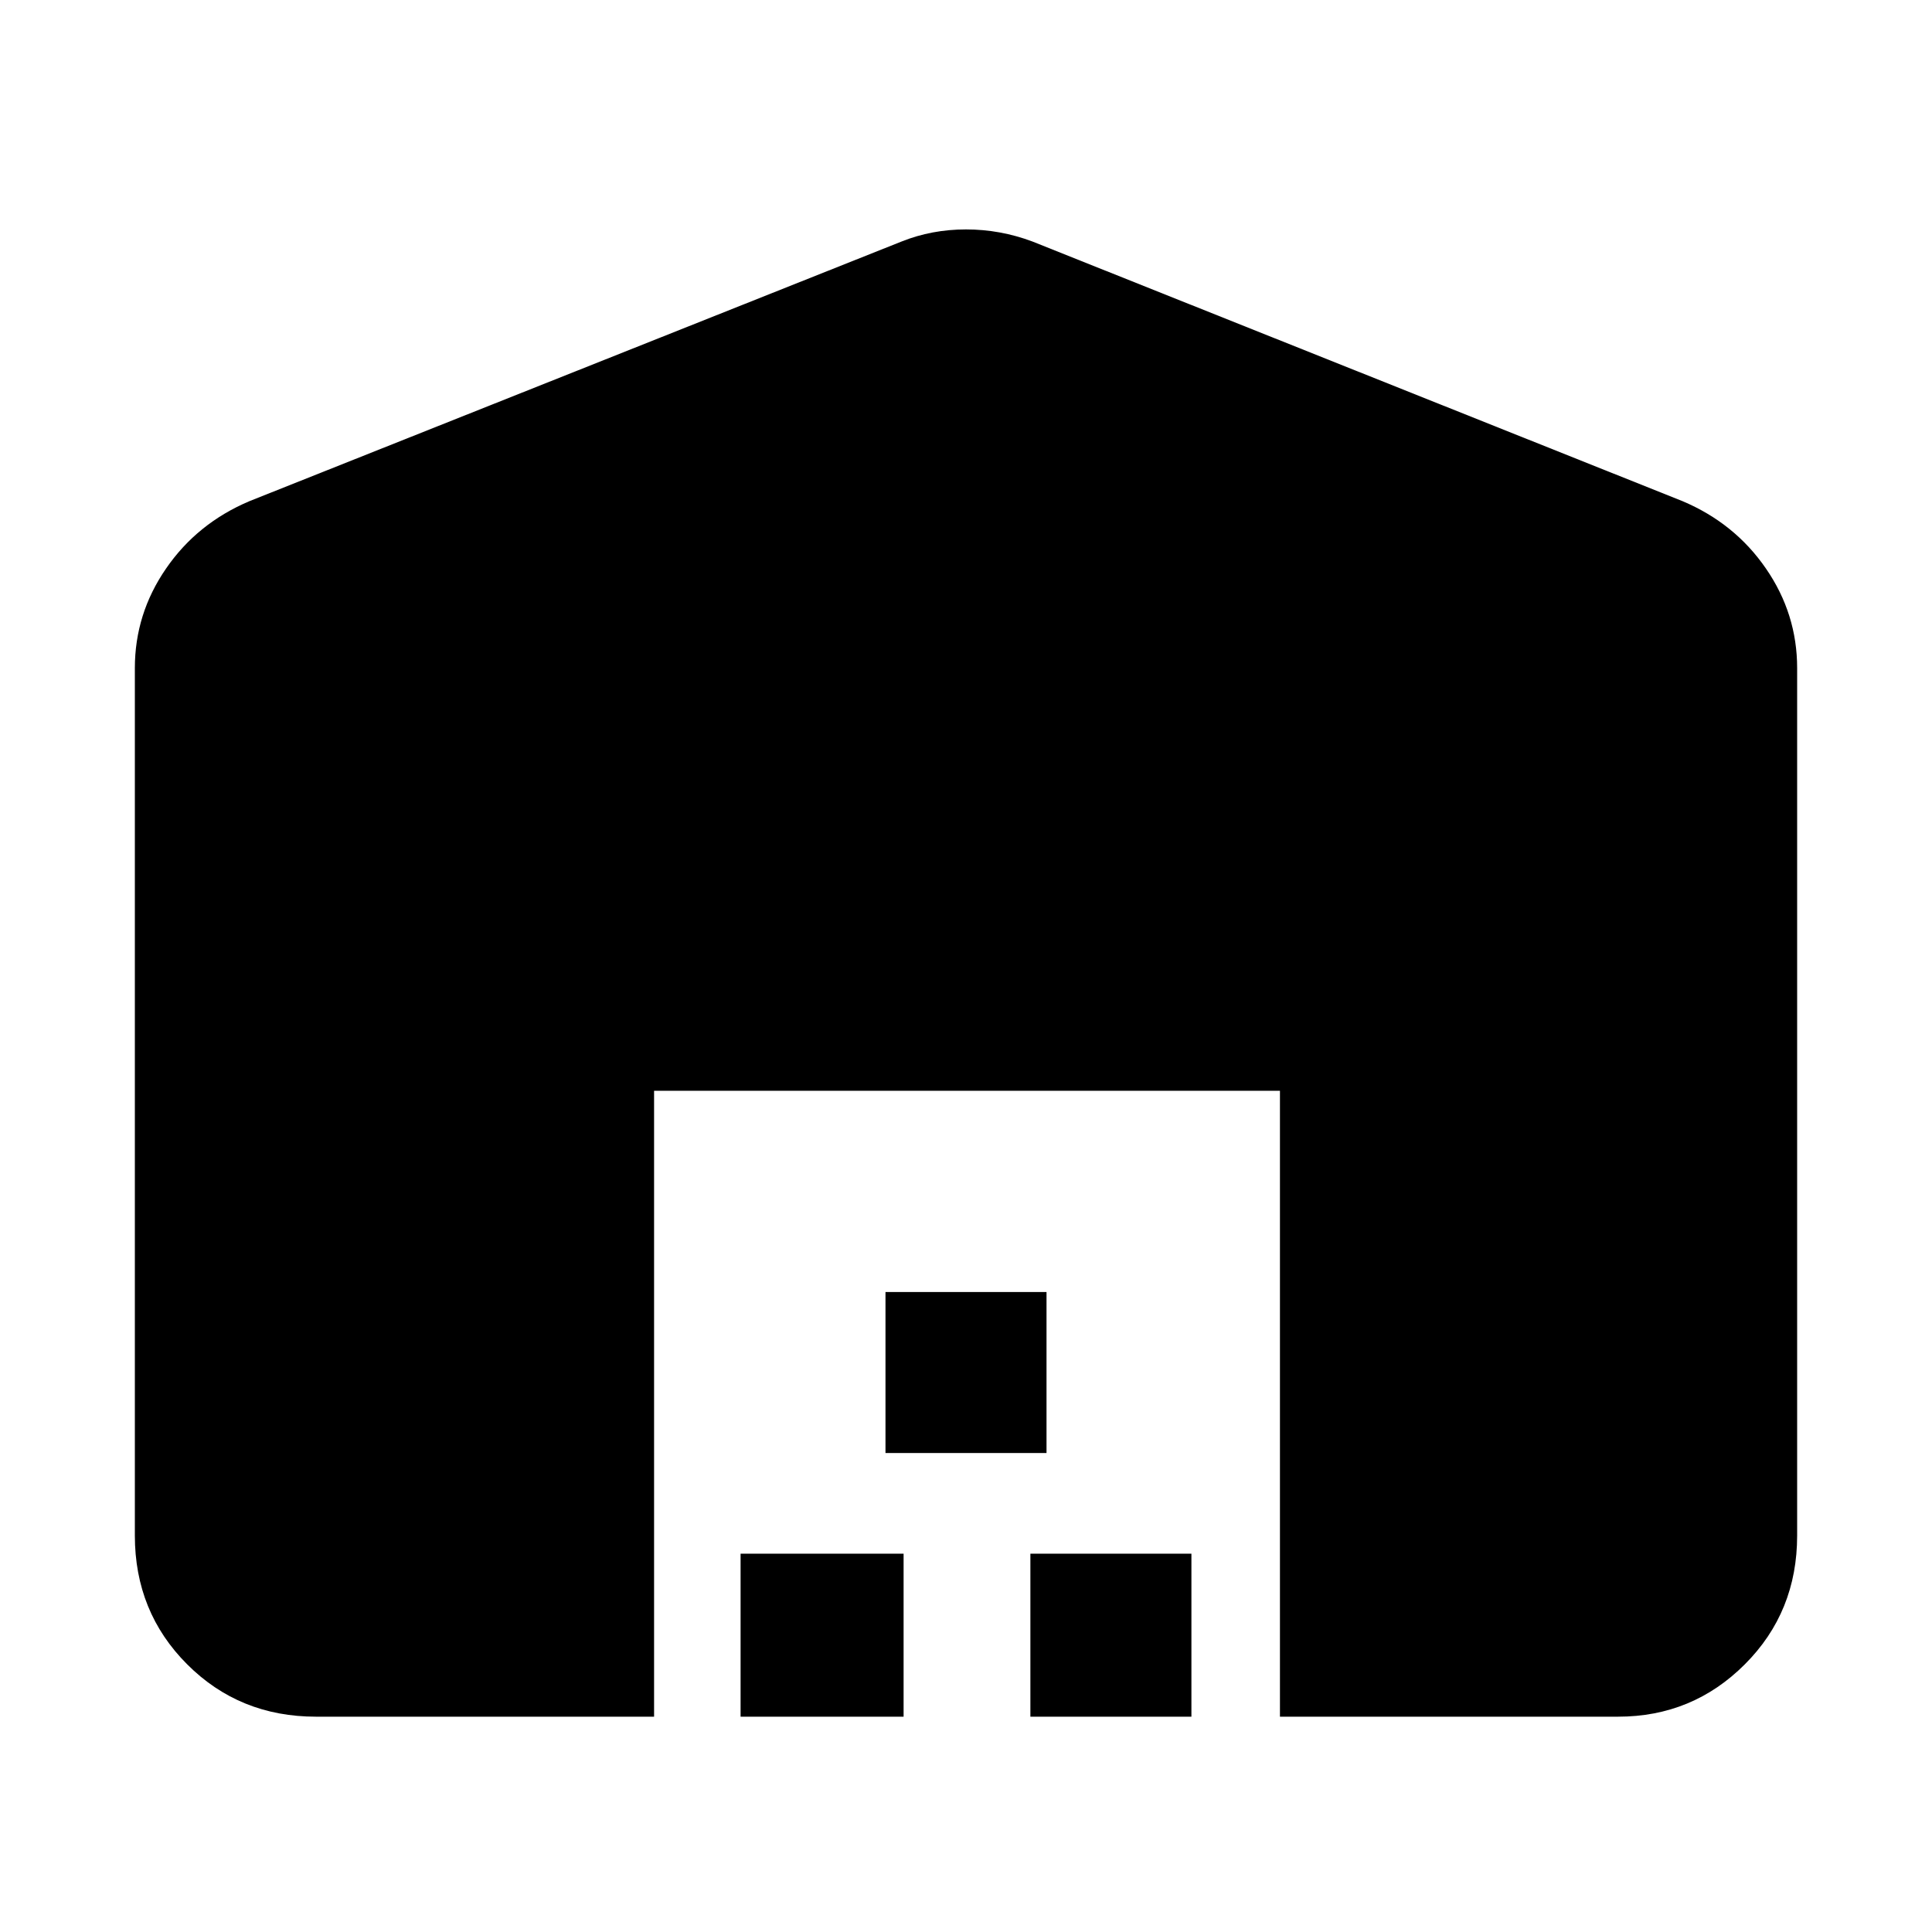 <svg xmlns="http://www.w3.org/2000/svg" height="40" width="40"><path d="M13.542 35.542h-7q-1.584 0-2.667-1.084-1.083-1.083-1.083-2.666V13.833q0-1.125.646-2.062.645-.938 1.729-1.396L18.667 5q.625-.25 1.333-.25t1.375.25l13.458 5.375q1.084.458 1.729 1.396.646.937.646 2.062v17.959q0 1.583-1.083 2.666-1.083 1.084-2.625 1.084h-7V22.583H13.542Zm1.791 0v-3.375h3.375v3.375Zm3-5.459V26.75h3.334v3.333Zm3 5.459v-3.375h3.334v3.375Z"/></svg>